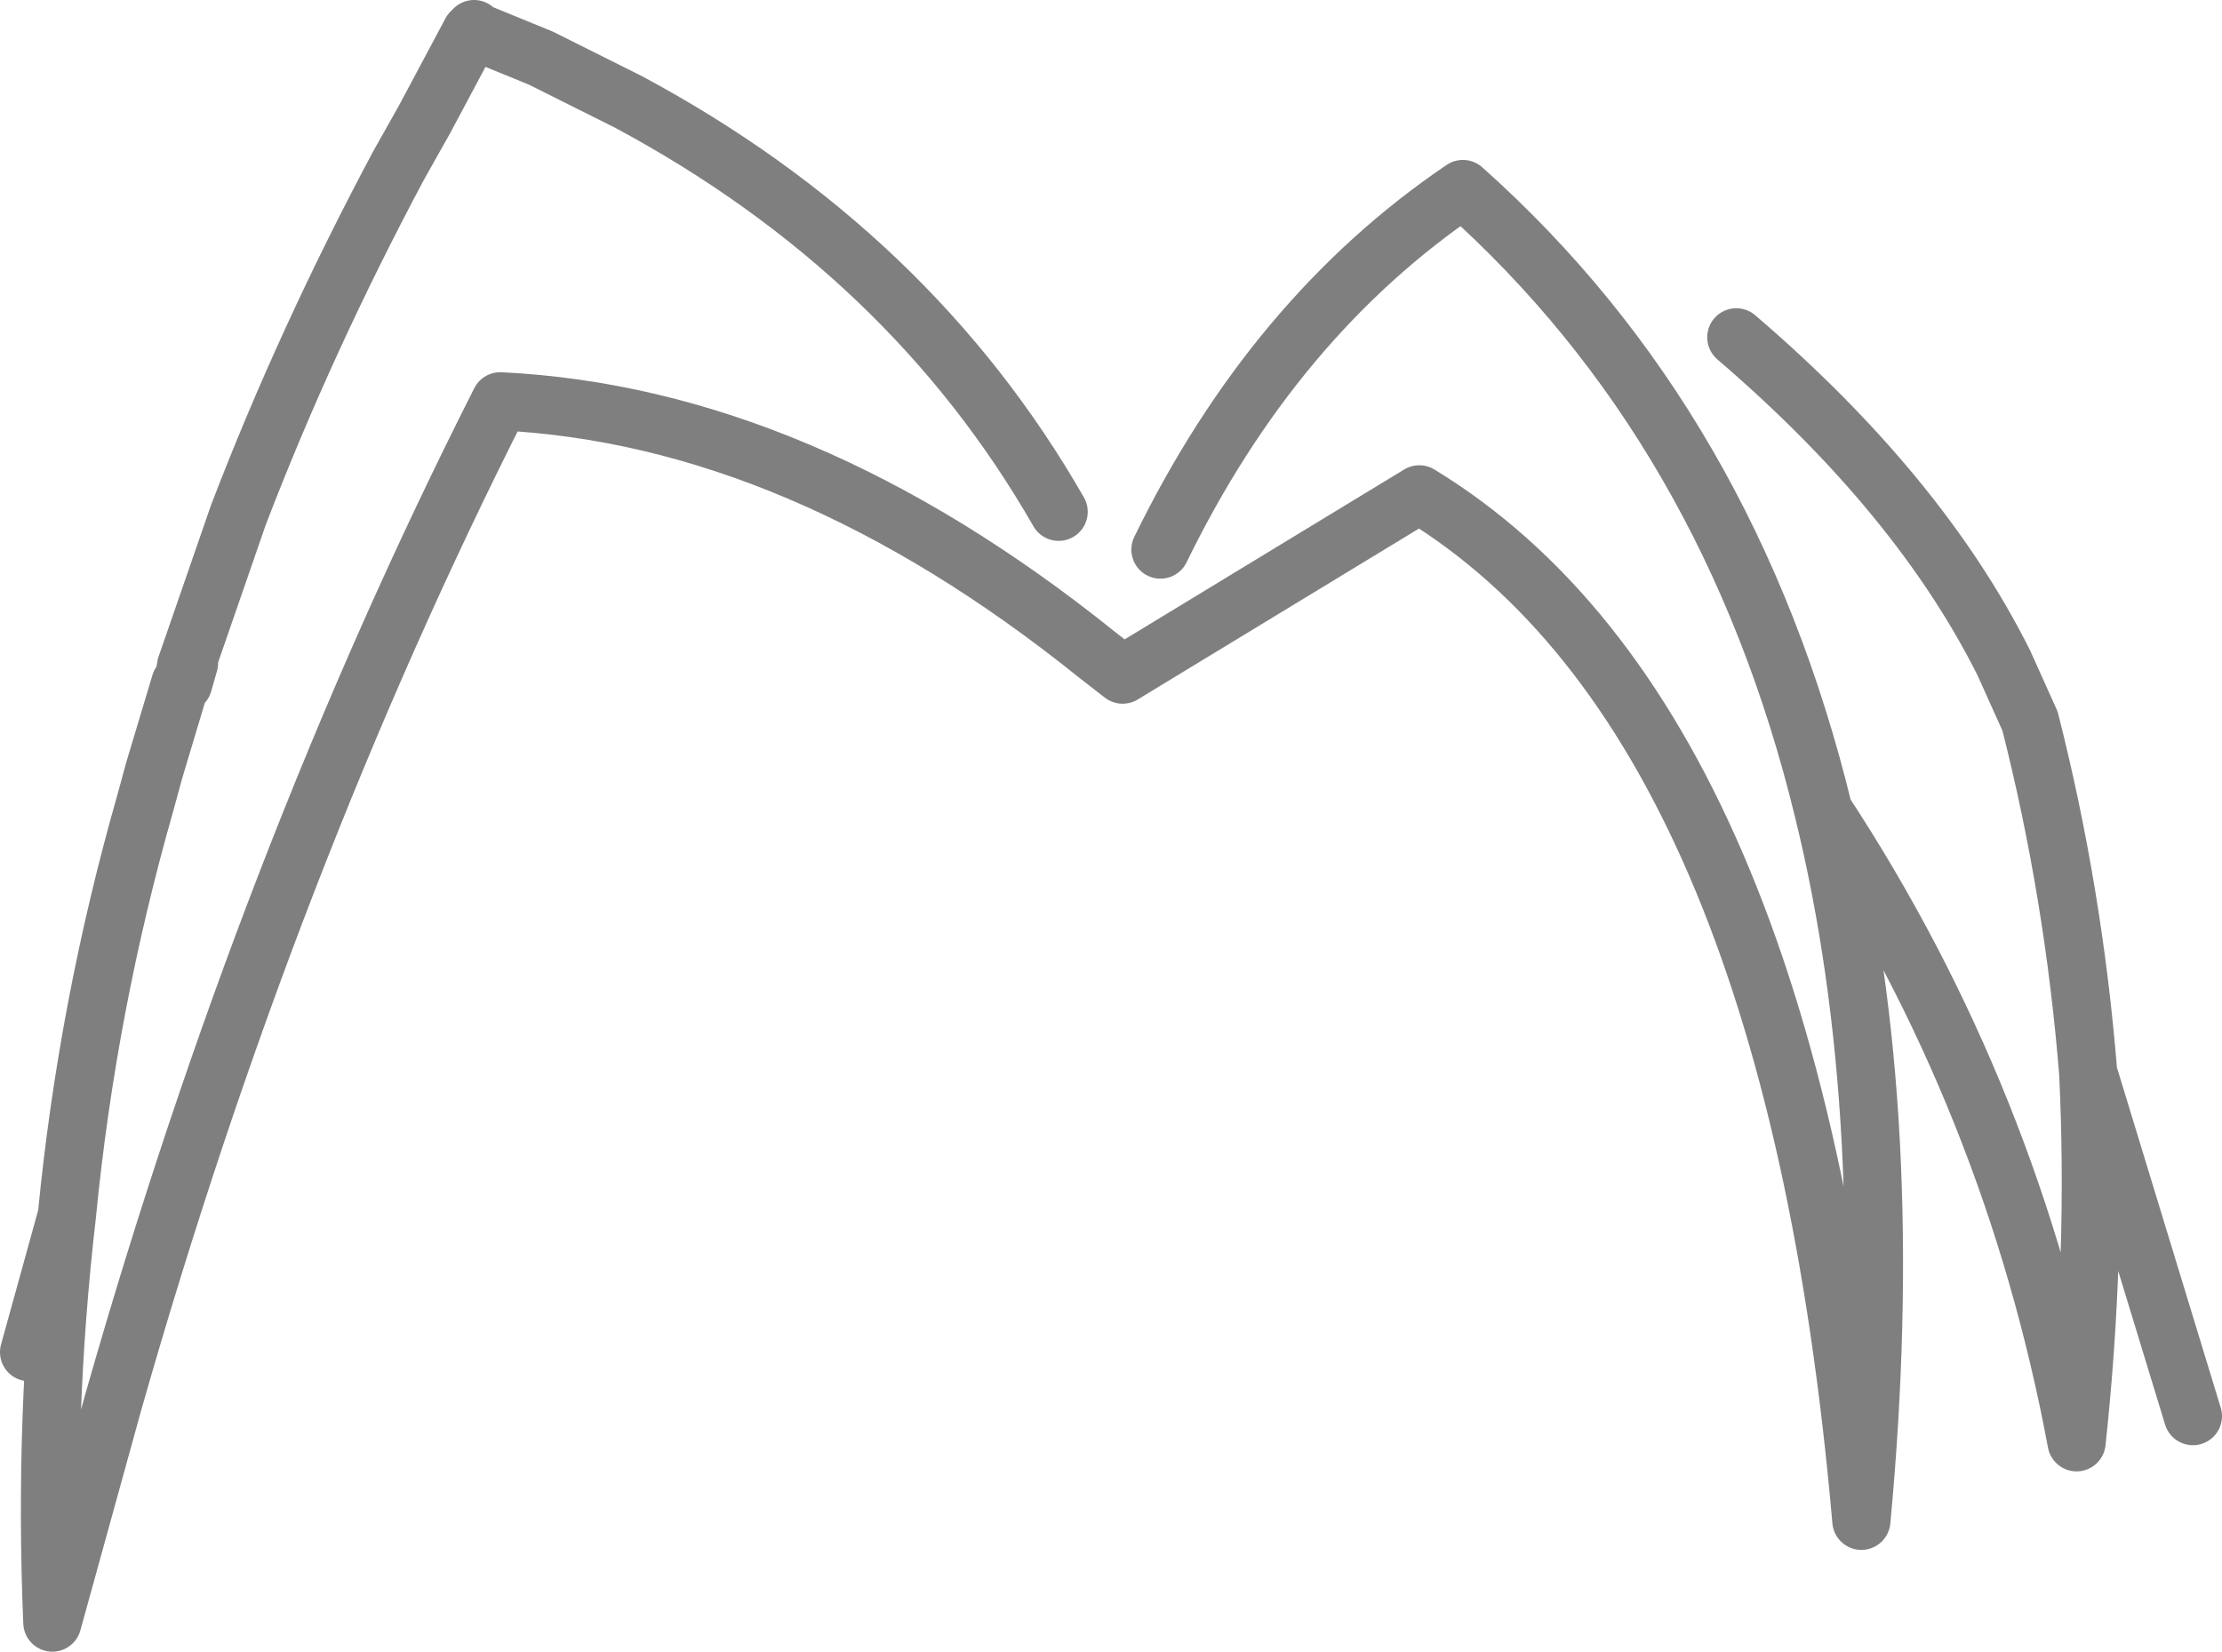 <?xml version="1.0" encoding="UTF-8" standalone="no"?>
<svg xmlns:xlink="http://www.w3.org/1999/xlink" height="28.4px" width="38.2px" xmlns="http://www.w3.org/2000/svg">
  <g transform="matrix(1.0, 0.0, 0.0, 1.0, -380.8, -160.95)">
    <path d="M381.3 184.2 L381.95 181.85 Q382.3 178.25 383.3 174.75 L383.45 174.2 383.9 172.7 383.95 172.7 384.0 172.4 384.9 169.8 Q386.05 166.8 387.65 163.8 L388.1 163.0 388.9 161.5 388.95 161.45 389.0 161.5 390.1 161.95 391.6 162.7 Q396.45 165.3 399.0 169.75 M388.9 161.5 L389.0 161.5 M418.5 185.3 L416.7 179.4 Q416.85 182.5 416.5 185.75 415.4 179.85 412.15 174.9 413.45 180.2 412.8 187.1 411.6 173.35 405.2 169.45 L400.1 172.55 399.65 172.2 Q394.55 168.1 389.4 167.85 385.4 175.75 382.75 185.05 L381.7 188.85 Q381.55 185.3 381.95 181.85 M383.95 172.7 L384.05 172.35 384.0 172.4 M410.65 166.75 Q413.8 169.45 415.25 172.35 L415.7 173.35 Q416.45 176.3 416.7 179.4 M400.75 170.4 Q402.7 166.4 405.95 164.2 410.55 168.3 412.15 174.9" fill="none" stroke="#000000" stroke-linecap="round" stroke-linejoin="round" stroke-opacity="0.502" stroke-width="1.0"/>
  </g>
</svg>
